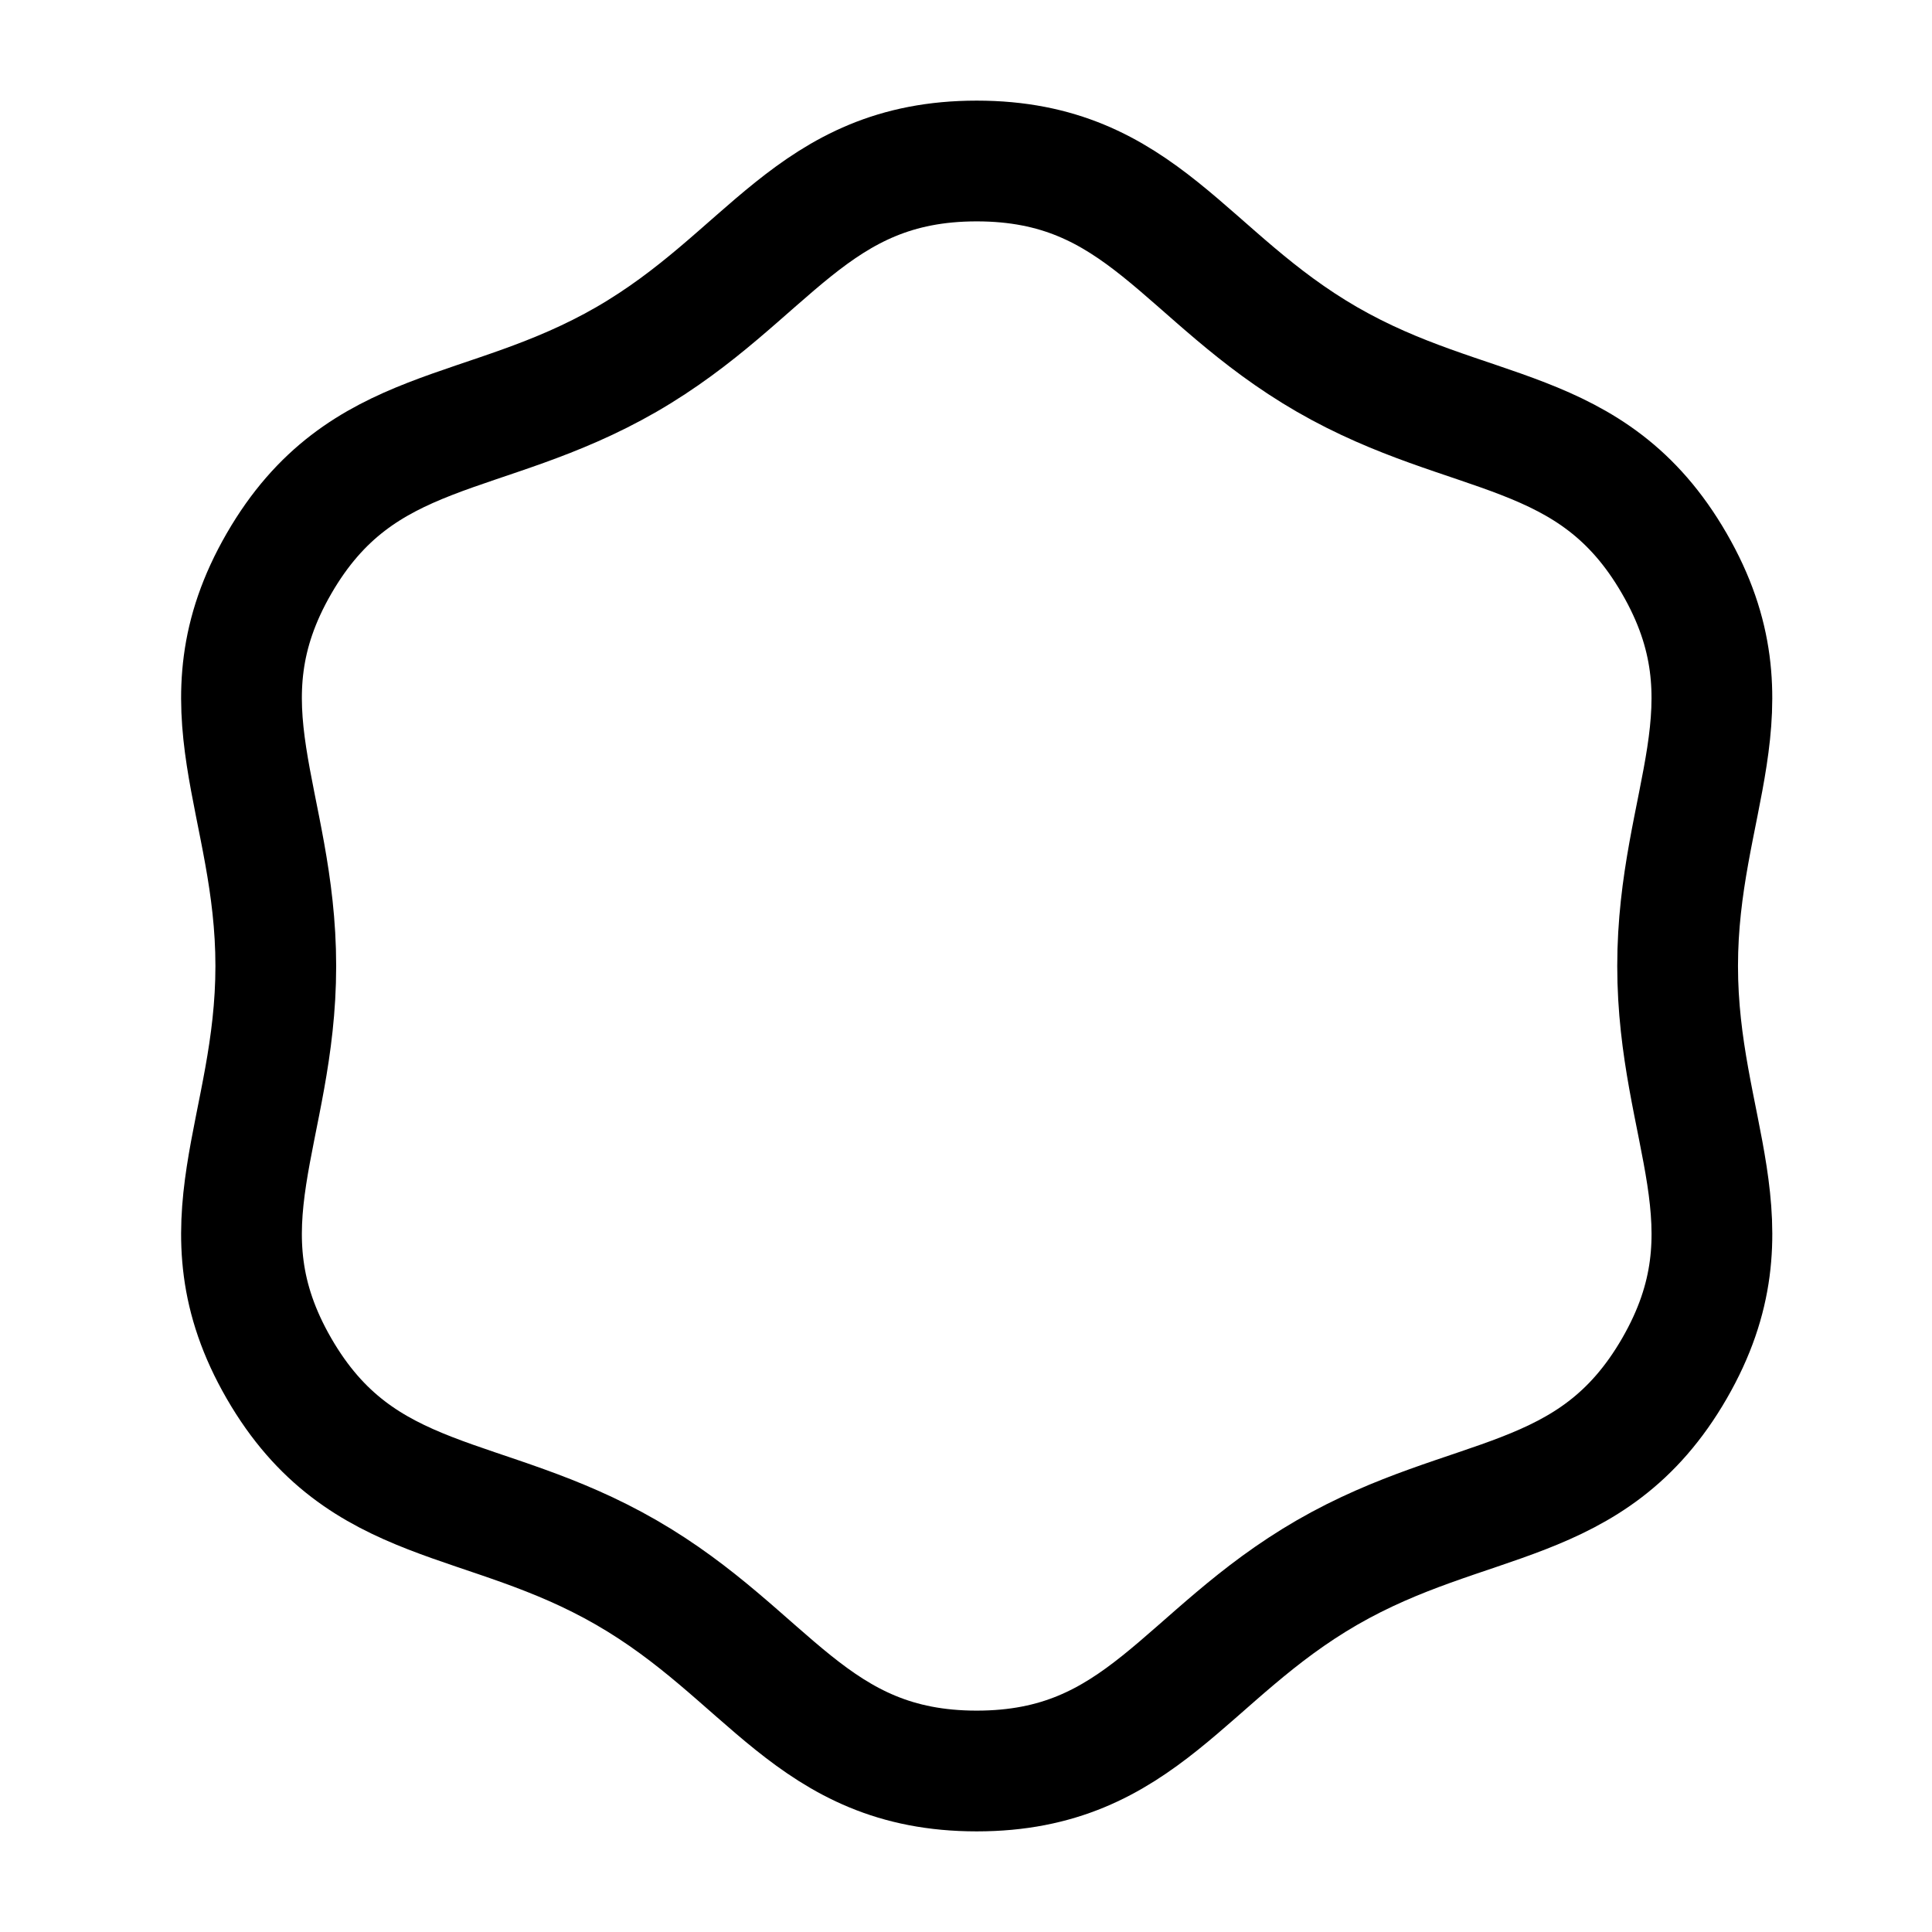 <svg width="24" height="24" viewBox="0 0 24 24" fill="none" xmlns="http://www.w3.org/2000/svg">
<path d="M20.84 12C20.84 14.05 21.825 15.225 20.8 17C19.774 18.775 18.263 18.51 16.486 19.534C14.71 20.56 14.184 22 12.133 22C10.082 22 9.557 20.559 7.78 19.534C6.004 18.51 4.492 18.775 3.466 17C2.441 15.225 3.426 14.05 3.426 12C3.426 9.95 2.441 8.775 3.466 7C4.492 5.225 6.003 5.49 7.78 4.466C9.556 3.44 10.082 2 12.133 2C14.184 2 14.71 3.441 16.486 4.466C18.262 5.49 19.774 5.225 20.799 7C21.825 8.775 20.84 9.95 20.84 12Z" stroke="currentColor" stroke-width="1.5" stroke-linecap="round" stroke-linejoin="round"/>
</svg>
